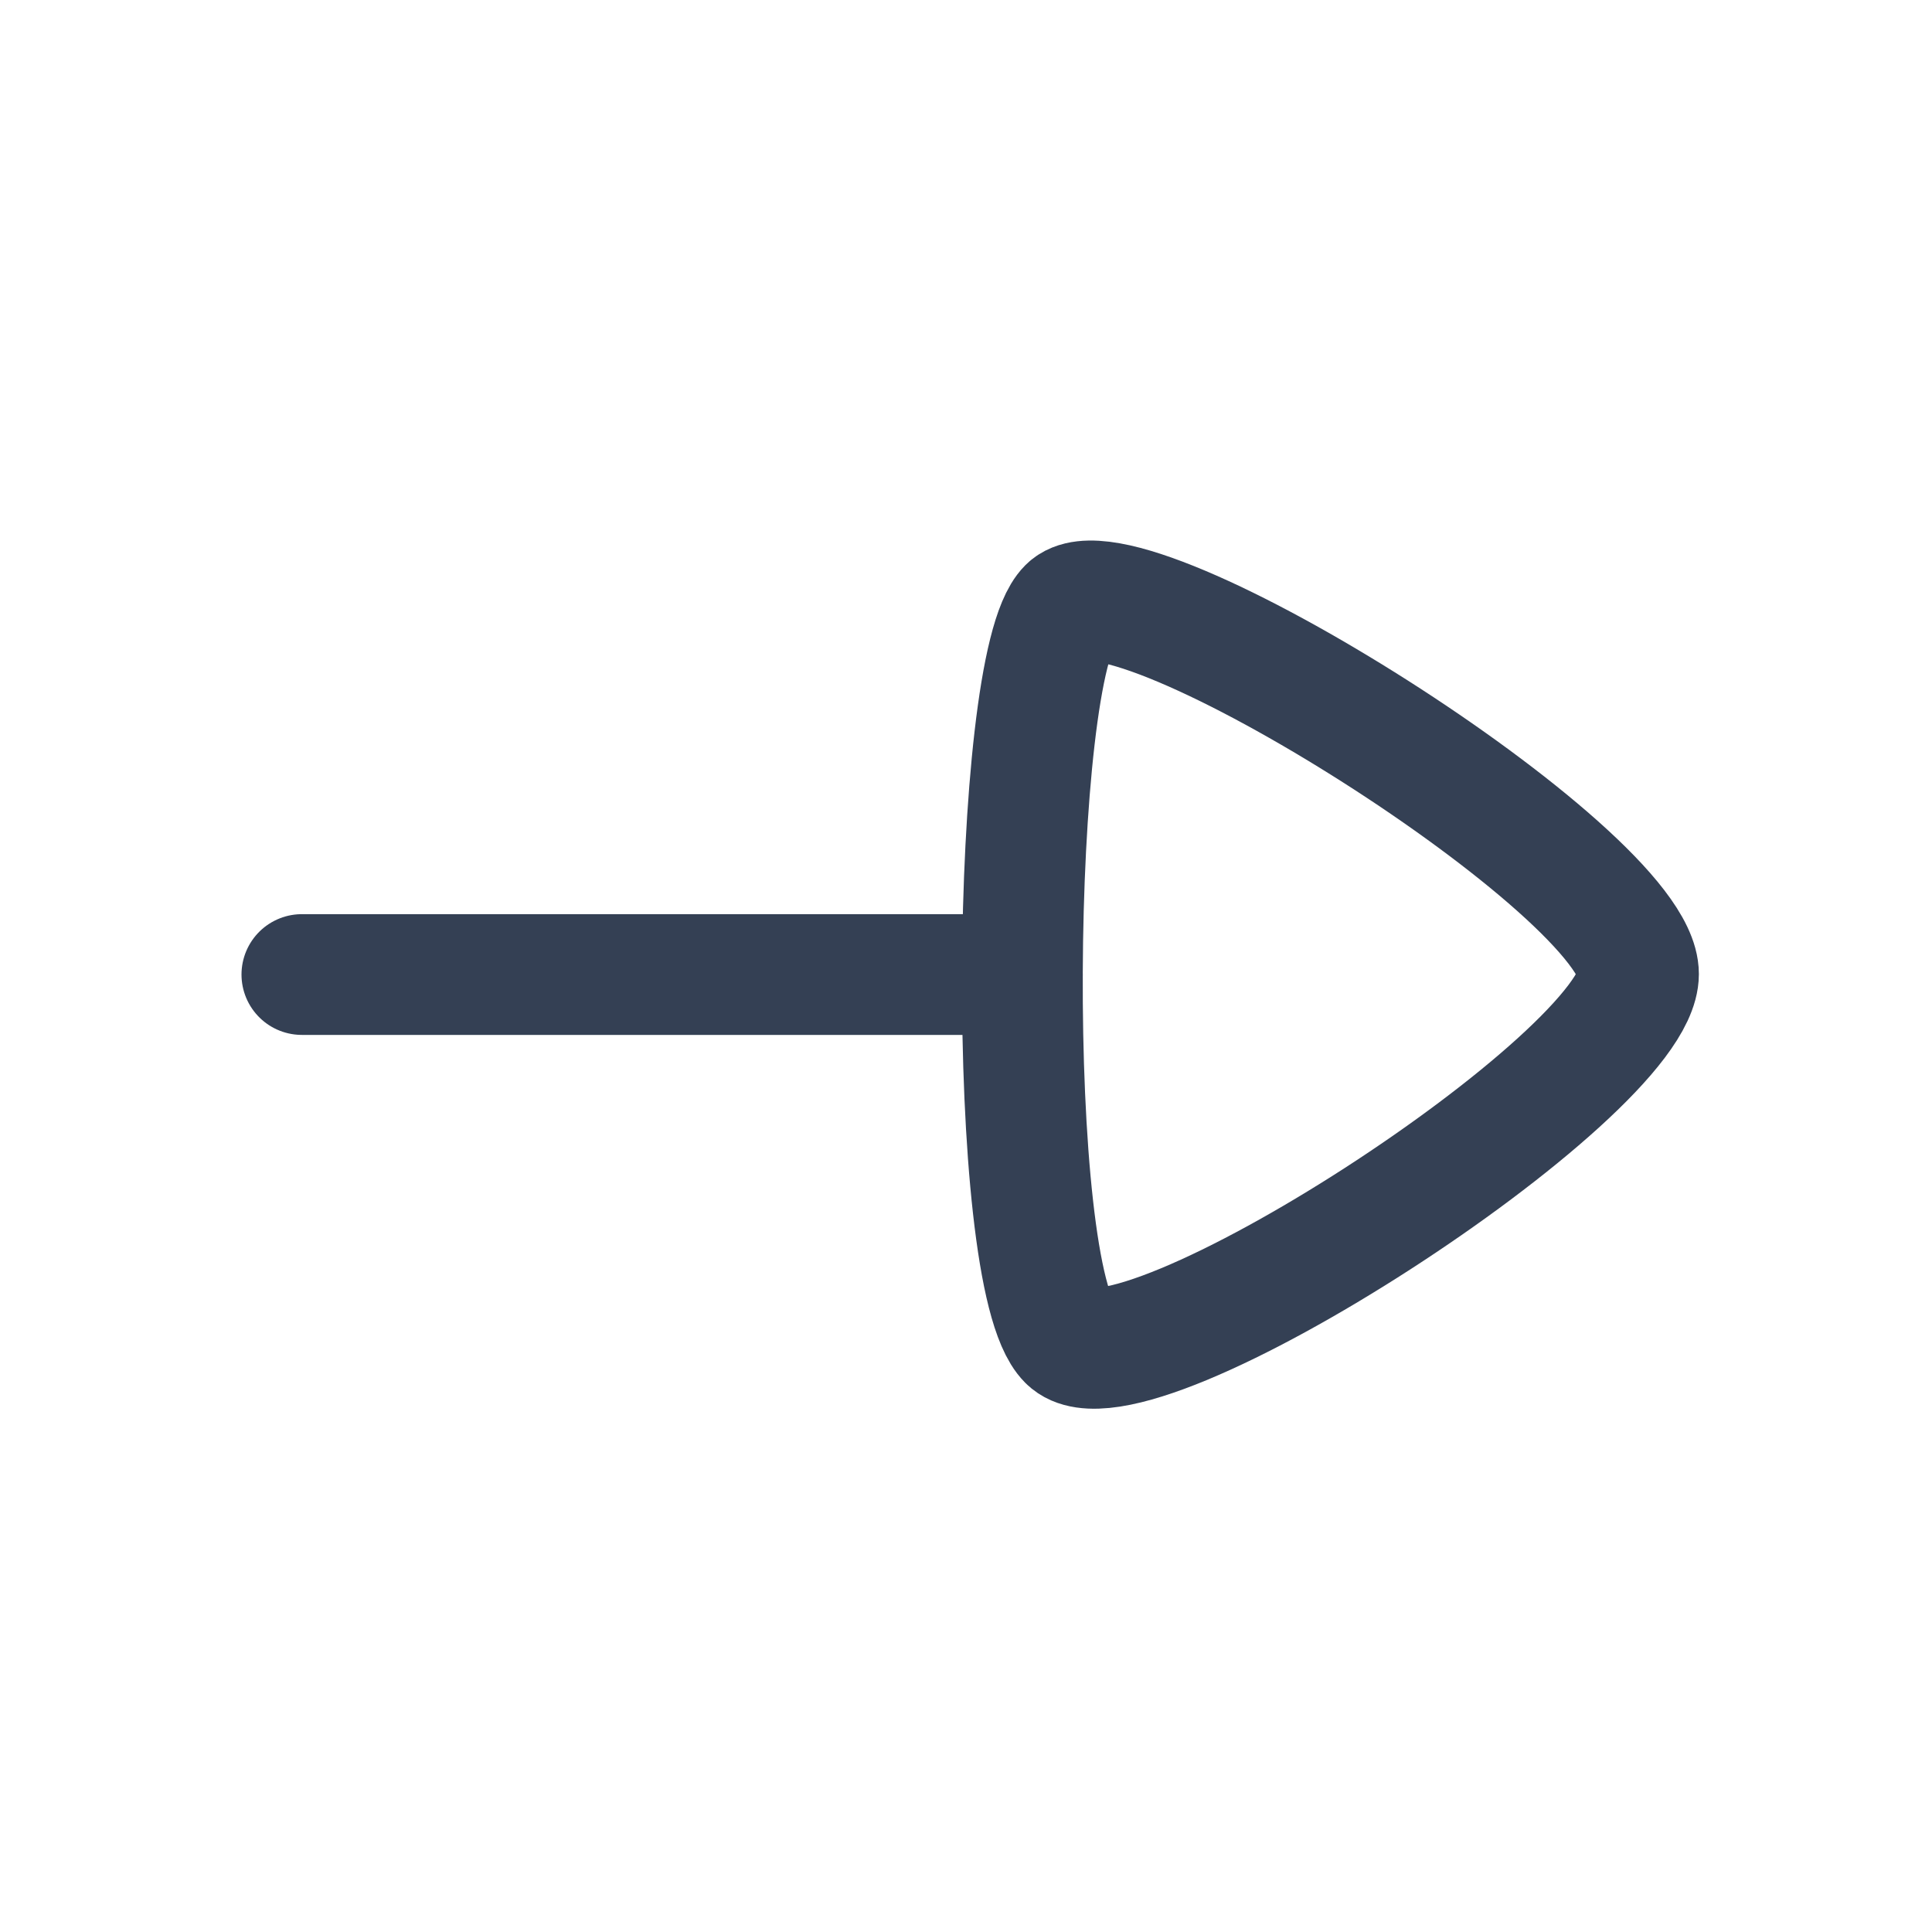 <svg width="24" height="24" viewBox="0 0 24 24" fill="none" xmlns="http://www.w3.org/2000/svg">
<path d="M12.7 12.106H3.75" stroke="#344054" stroke-width="1.5" stroke-linecap="round" stroke-linejoin="round"/>
<path fill-rule="evenodd" clip-rule="evenodd" d="M20.354 12.1C20.354 10.844 13.99 6.829 13.268 7.551C12.546 8.273 12.477 15.858 13.268 16.649C14.06 17.44 20.354 13.355 20.354 12.1Z" stroke="#344054" stroke-width="1.5" stroke-linecap="round" stroke-linejoin="round"/>
</svg>
